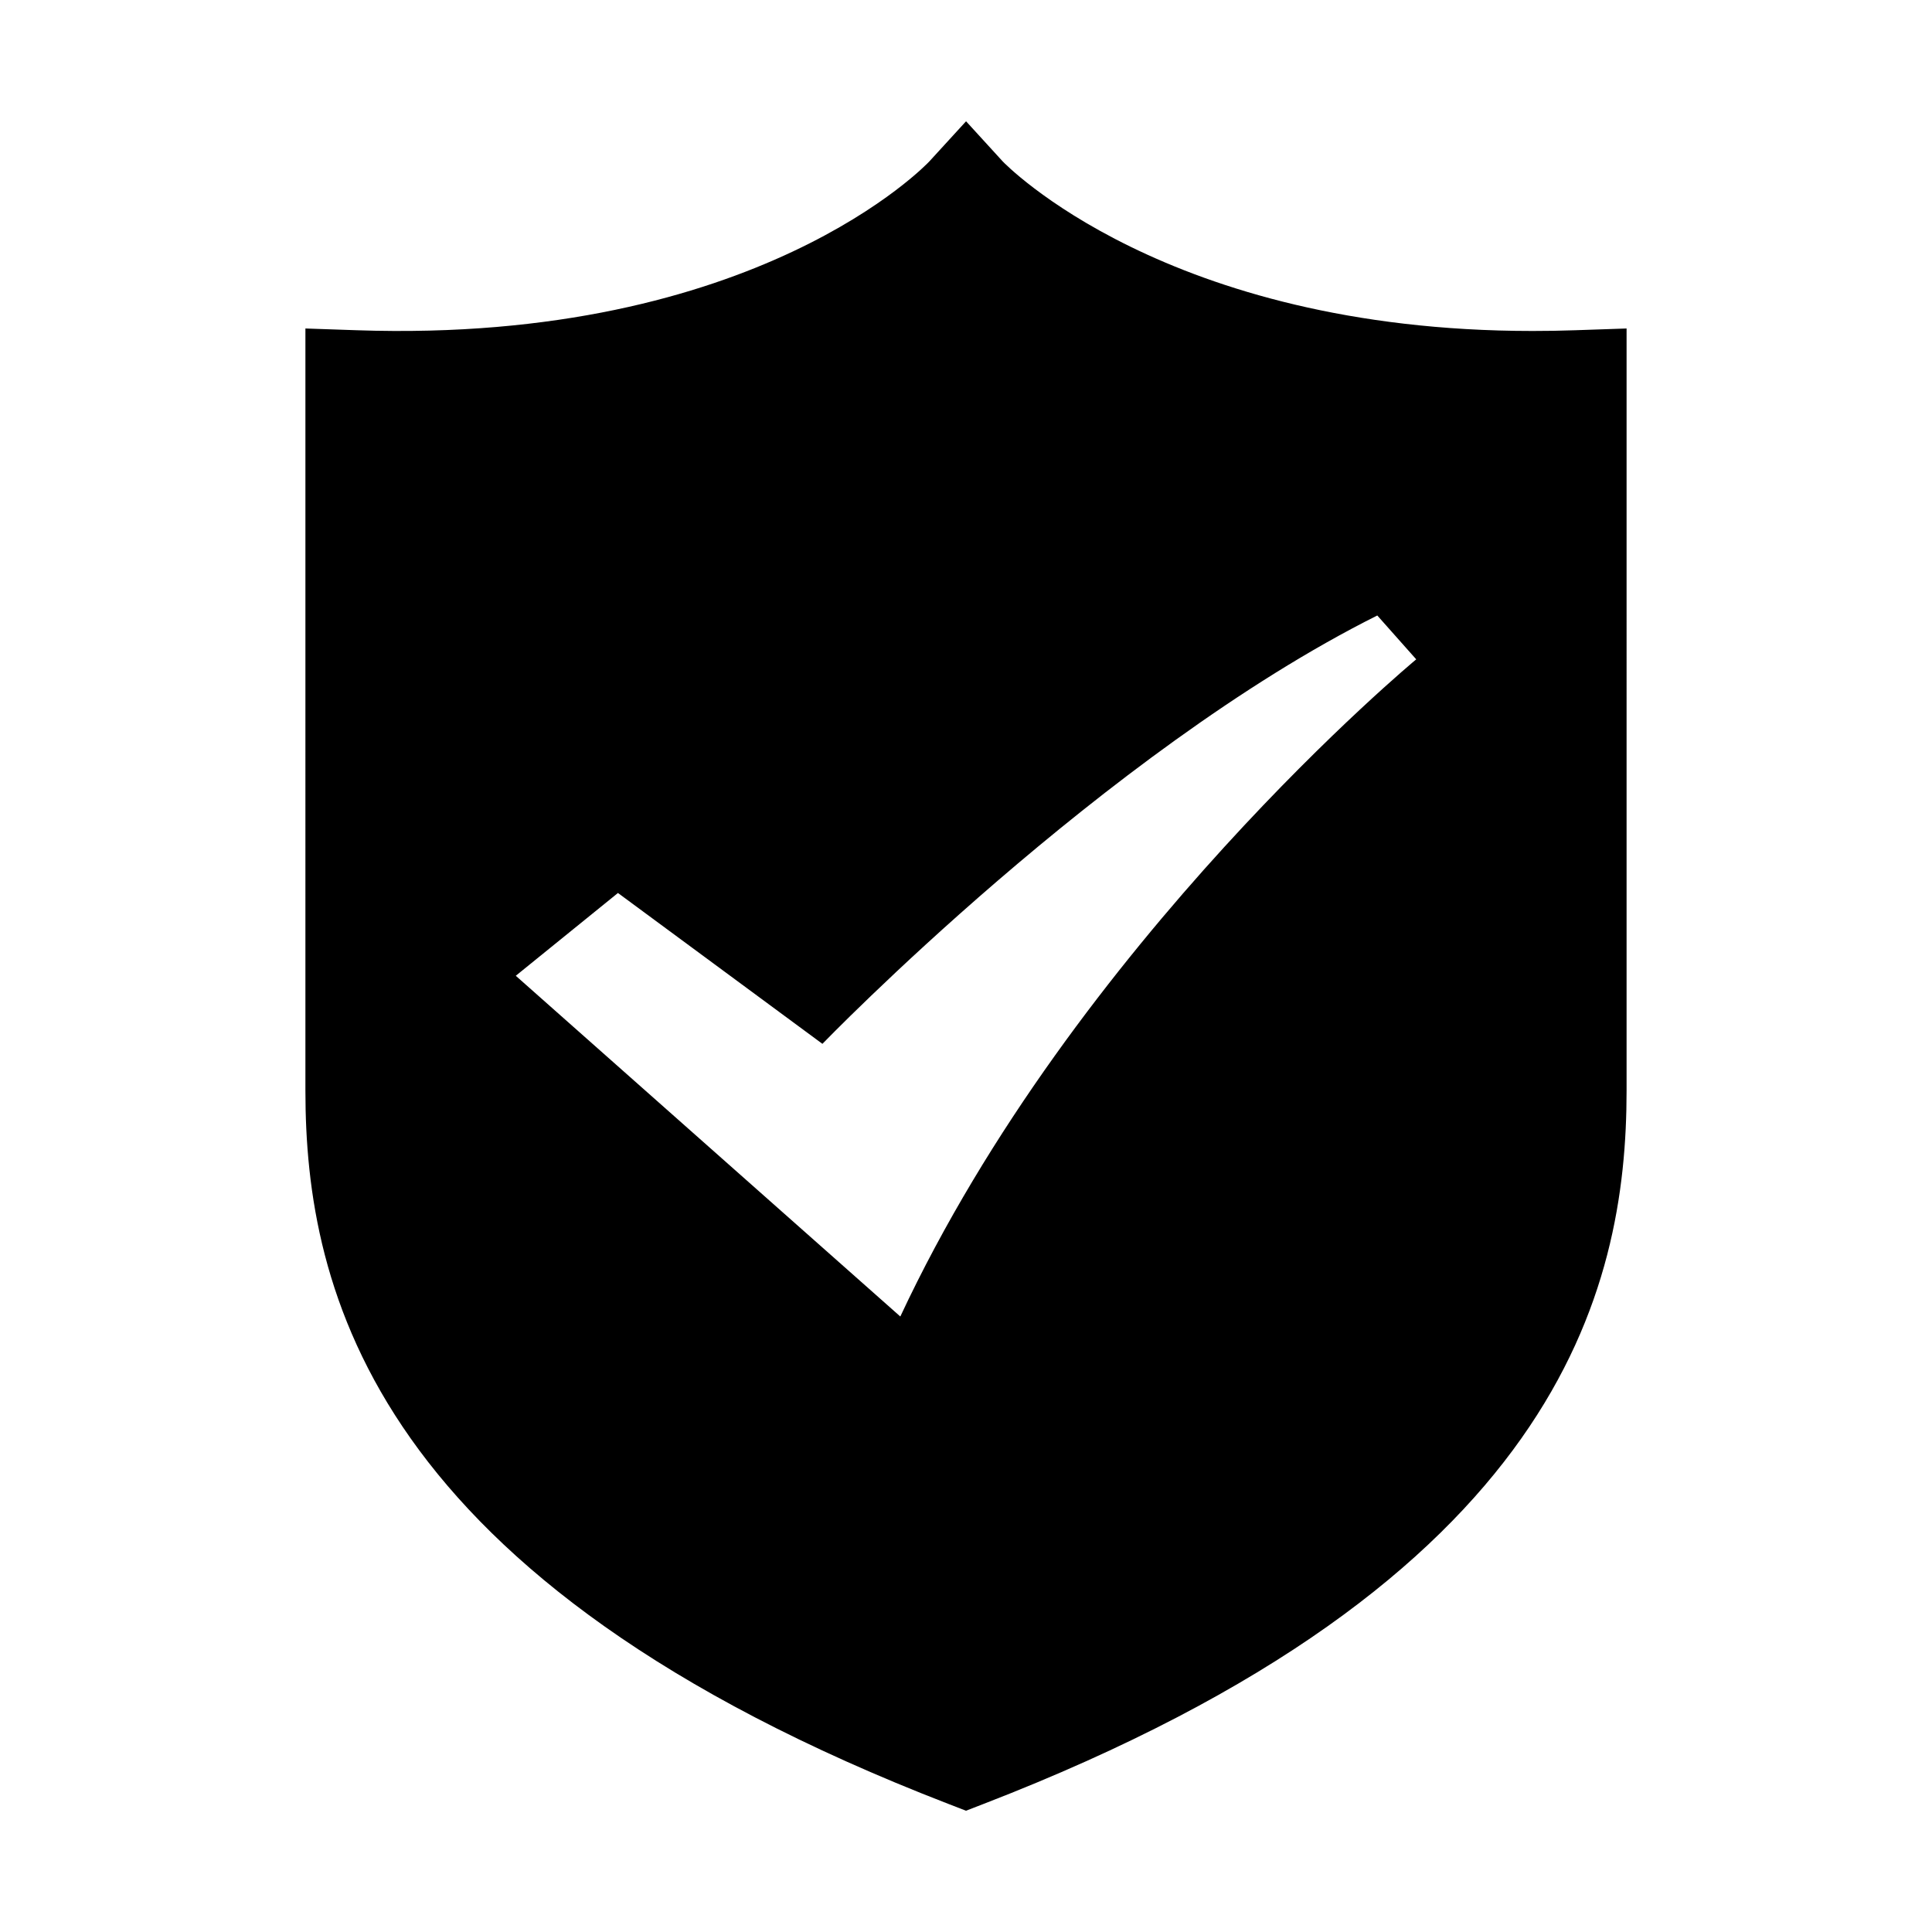 <svg t="1660620107398" class="icon" viewBox="0 0 1024 1024" version="1.1" xmlns="http://www.w3.org/2000/svg" p-id="3212" width="16" height="16"><path d="M834.869 175.034c-7.668 0.277-15.222 0.385-22.612 0.385l-0.032 0c-194.413 0-280.058-89.102-280.772-89.871l-19.426-21.268-19.454 21.268c-0.848 0.931-91.221 96.715-303.444 89.486l-27.255-0.93L161.874 578.028c0 105.753 35.307 260.002 340.618 378.013l9.509 3.68 9.504-3.68c305.311-118.012 340.618-272.262 340.618-378.013L862.123 174.104 834.869 175.034zM477.186 697.779 273.372 517.181l54.153-43.882 108.368 79.957c0 0 149.63-154.798 294.097-227.034l20.636 23.245C750.626 349.466 570.057 499.102 477.186 697.779z" p-id="3213"></path></svg>